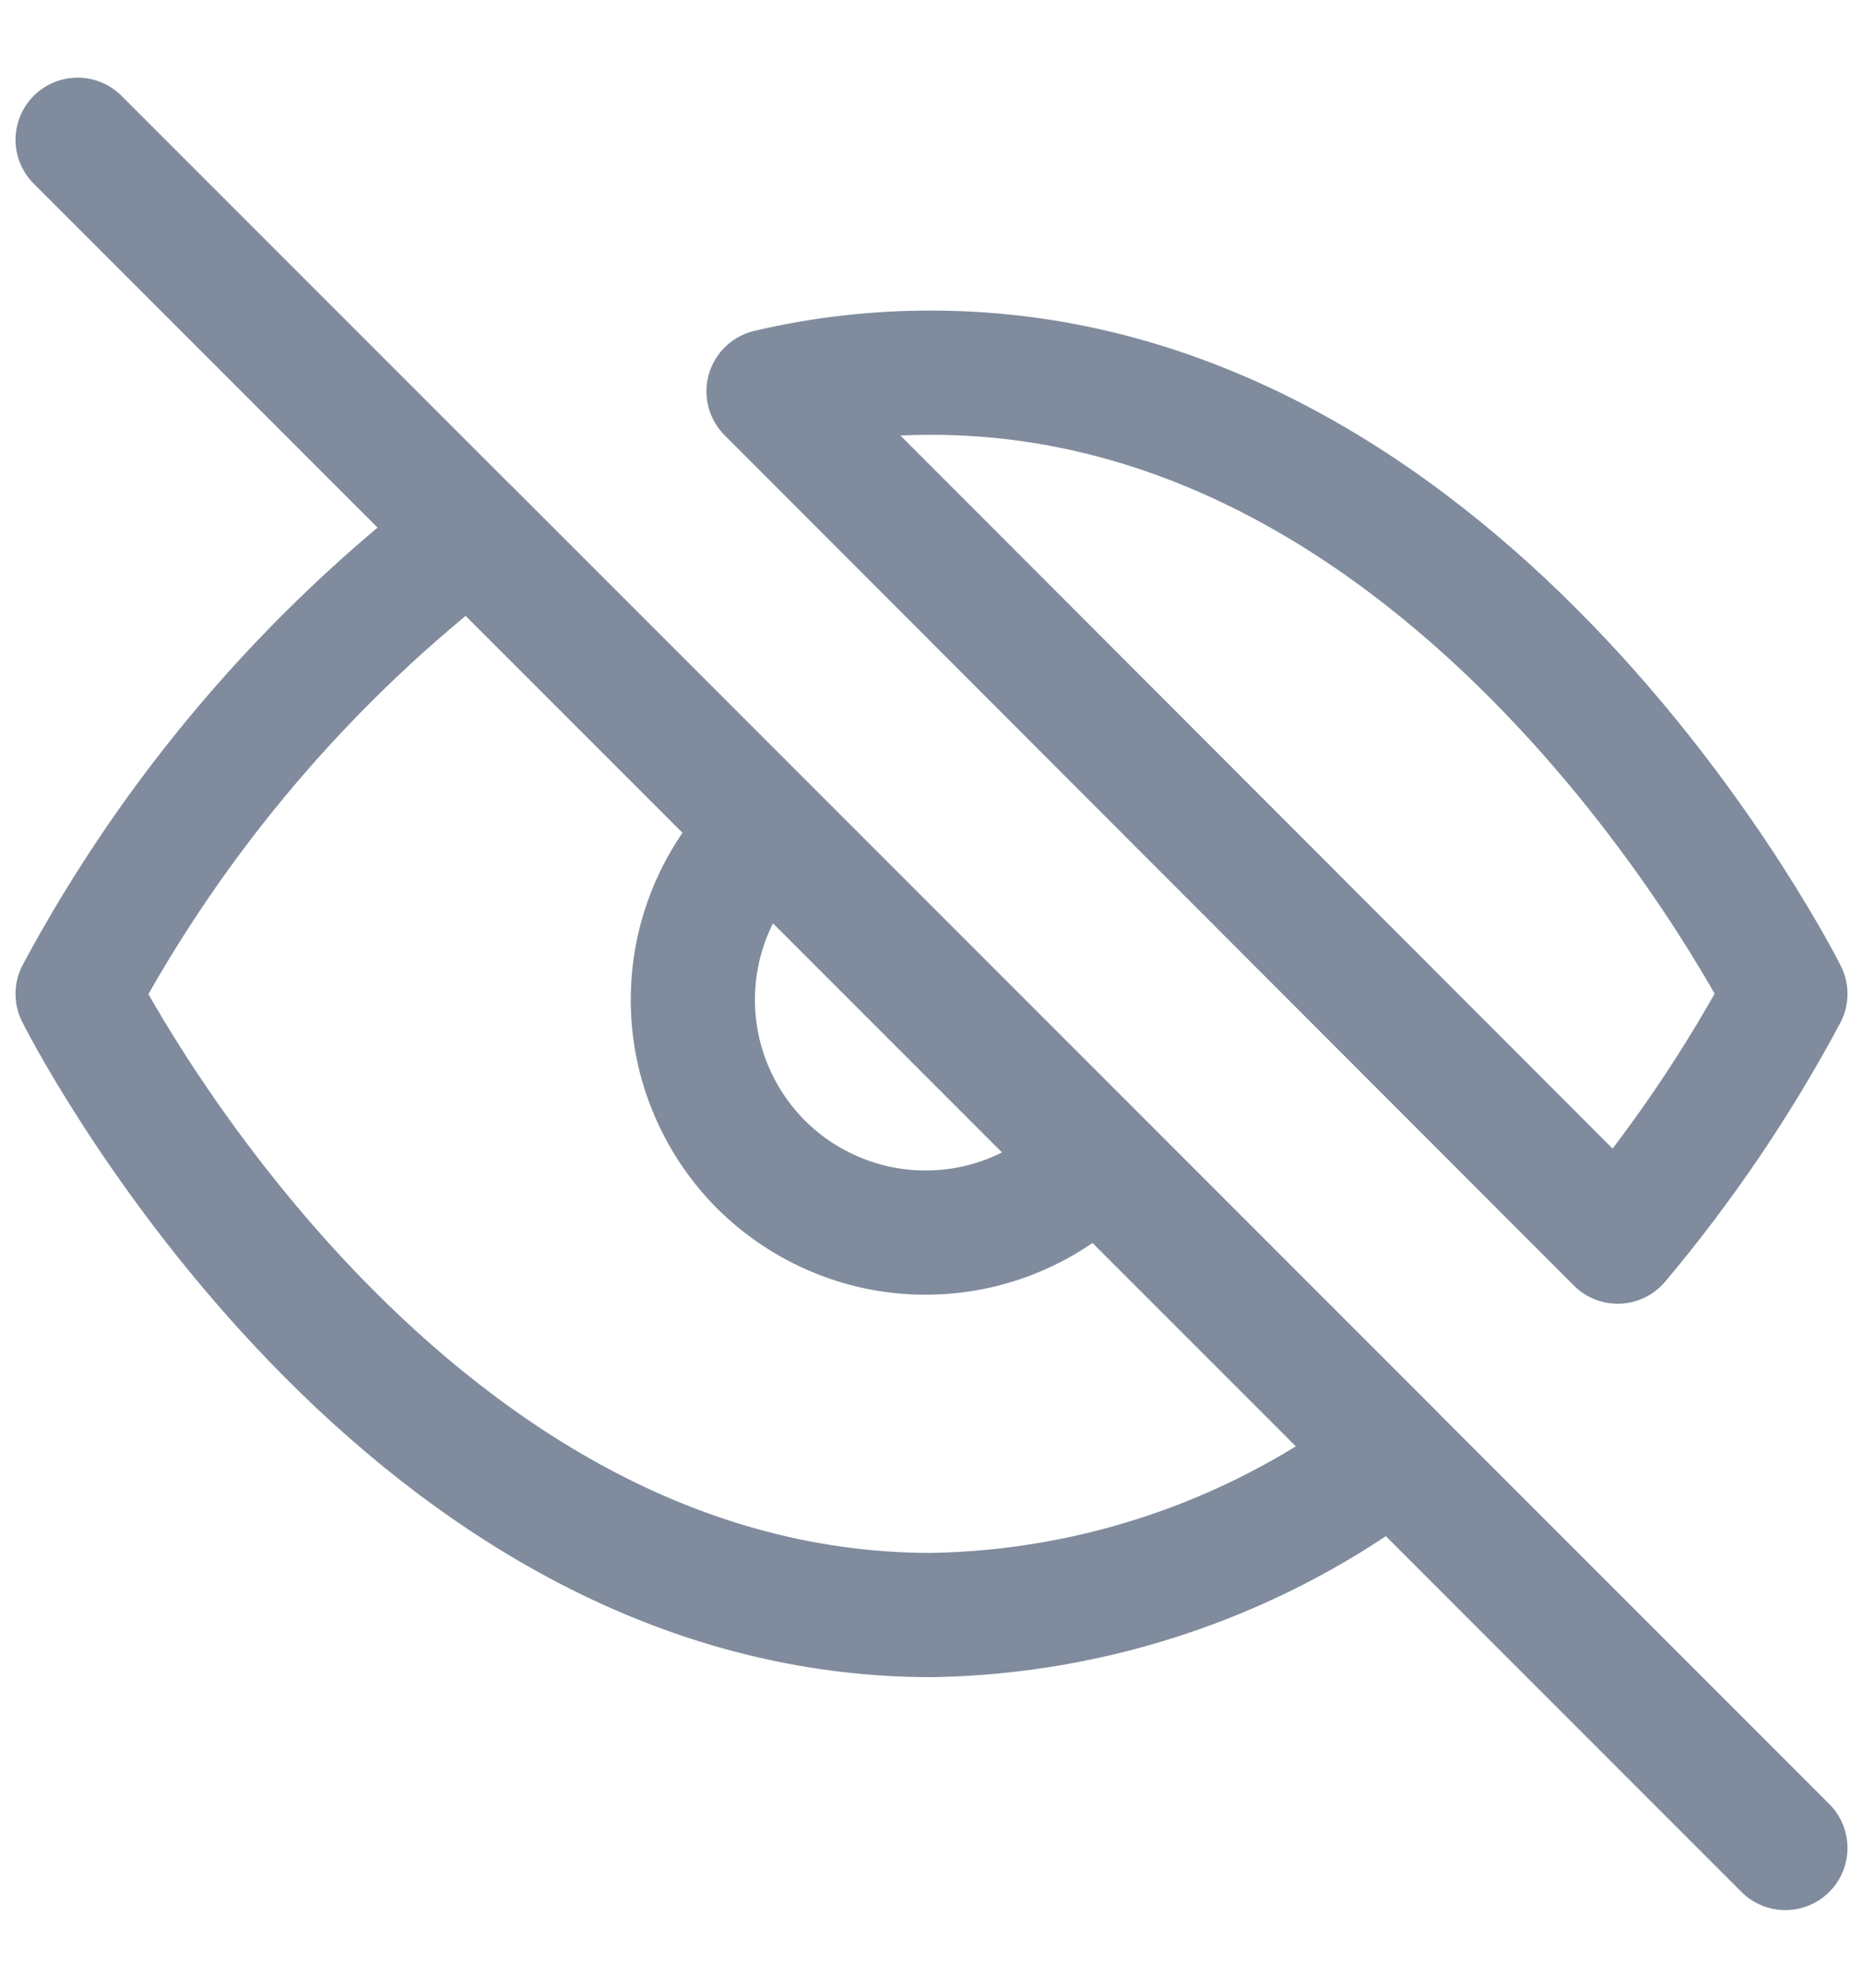 <svg width="15" height="16" viewBox="0 0 15 16" fill="none" xmlns="http://www.w3.org/2000/svg">
<g clip-path="url(#clip0)">
<path d="M6.188 3.15C6.618 3.049 7.058 2.999 7.5 3C11.875 3 14.375 8 14.375 8C13.996 8.71 13.543 9.378 13.025 9.994L6.188 3.15ZM8.825 9.325C8.653 9.509 8.446 9.657 8.216 9.759C7.986 9.862 7.738 9.917 7.486 9.921C7.235 9.926 6.984 9.88 6.751 9.785C6.518 9.691 6.305 9.551 6.127 9.373C5.949 9.195 5.809 8.982 5.715 8.749C5.62 8.516 5.574 8.265 5.579 8.014C5.583 7.762 5.638 7.514 5.741 7.284C5.843 7.054 5.991 6.847 6.175 6.675L8.825 9.325ZM11.213 11.713C10.144 12.527 8.843 12.978 7.5 13C3.125 13 0.625 8 0.625 8C1.402 6.551 2.481 5.285 3.788 4.288L11.213 11.713Z" stroke="#808C9D" stroke-linecap="round" stroke-linejoin="round"/>
<path d="M0.625 1.125L14.375 14.875" stroke="#808C9D" stroke-linecap="round" stroke-linejoin="round"/>
</g>
<defs>
<clipPath id="clip0">
<rect width="15" height="15" fill="white" transform="translate(0 0.5)"/>
</clipPath>
</defs>
</svg>
